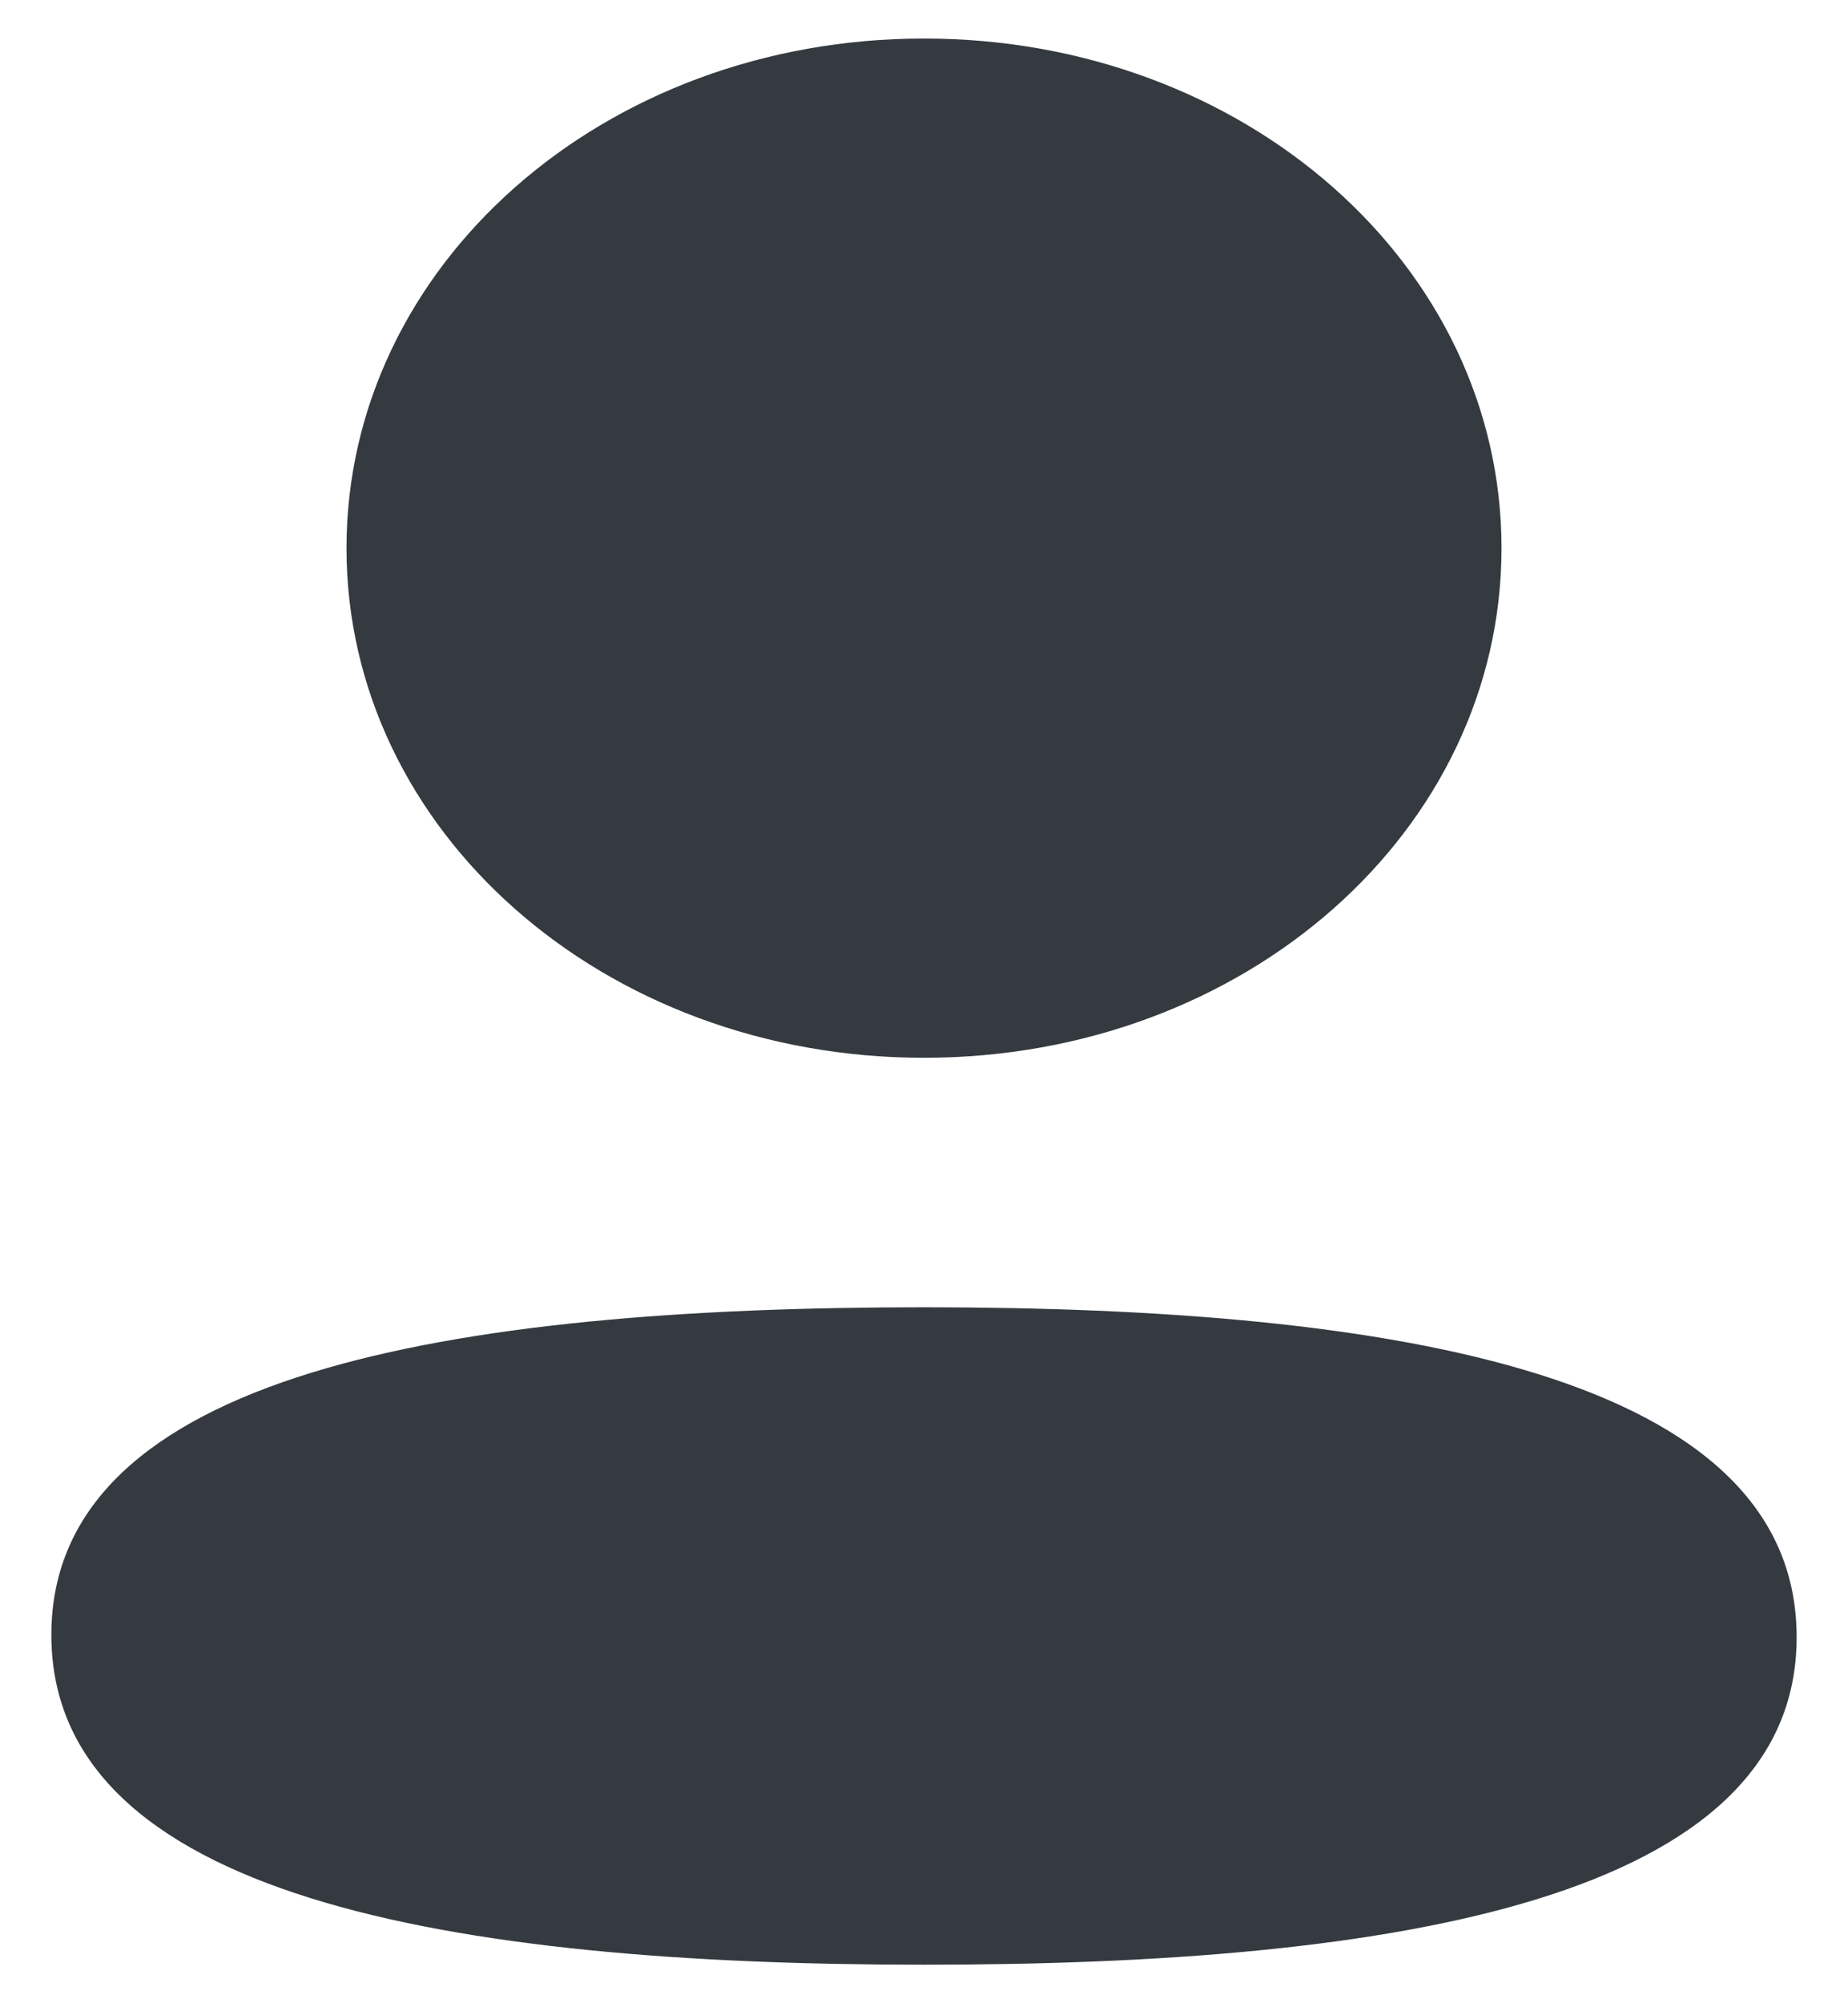 <svg width="24" height="26" viewBox="0 0 24 26" fill="none" xmlns="http://www.w3.org/2000/svg">
<path fill-rule="evenodd" clip-rule="evenodd" d="M19.5 7.114C19.5 10.785 16.164 13.729 12 13.729C7.838 13.729 4.5 10.785 4.5 7.114C4.5 3.443 7.838 0.5 12 0.5C16.164 0.5 19.5 3.443 19.5 7.114ZM12 25.5C5.855 25.5 0.667 24.619 0.667 21.219C0.667 17.817 5.888 16.967 12 16.967C18.146 16.967 23.333 17.849 23.333 21.249C23.333 24.65 18.112 25.5 12 25.5Z" fill="#343A40"/>
</svg>
